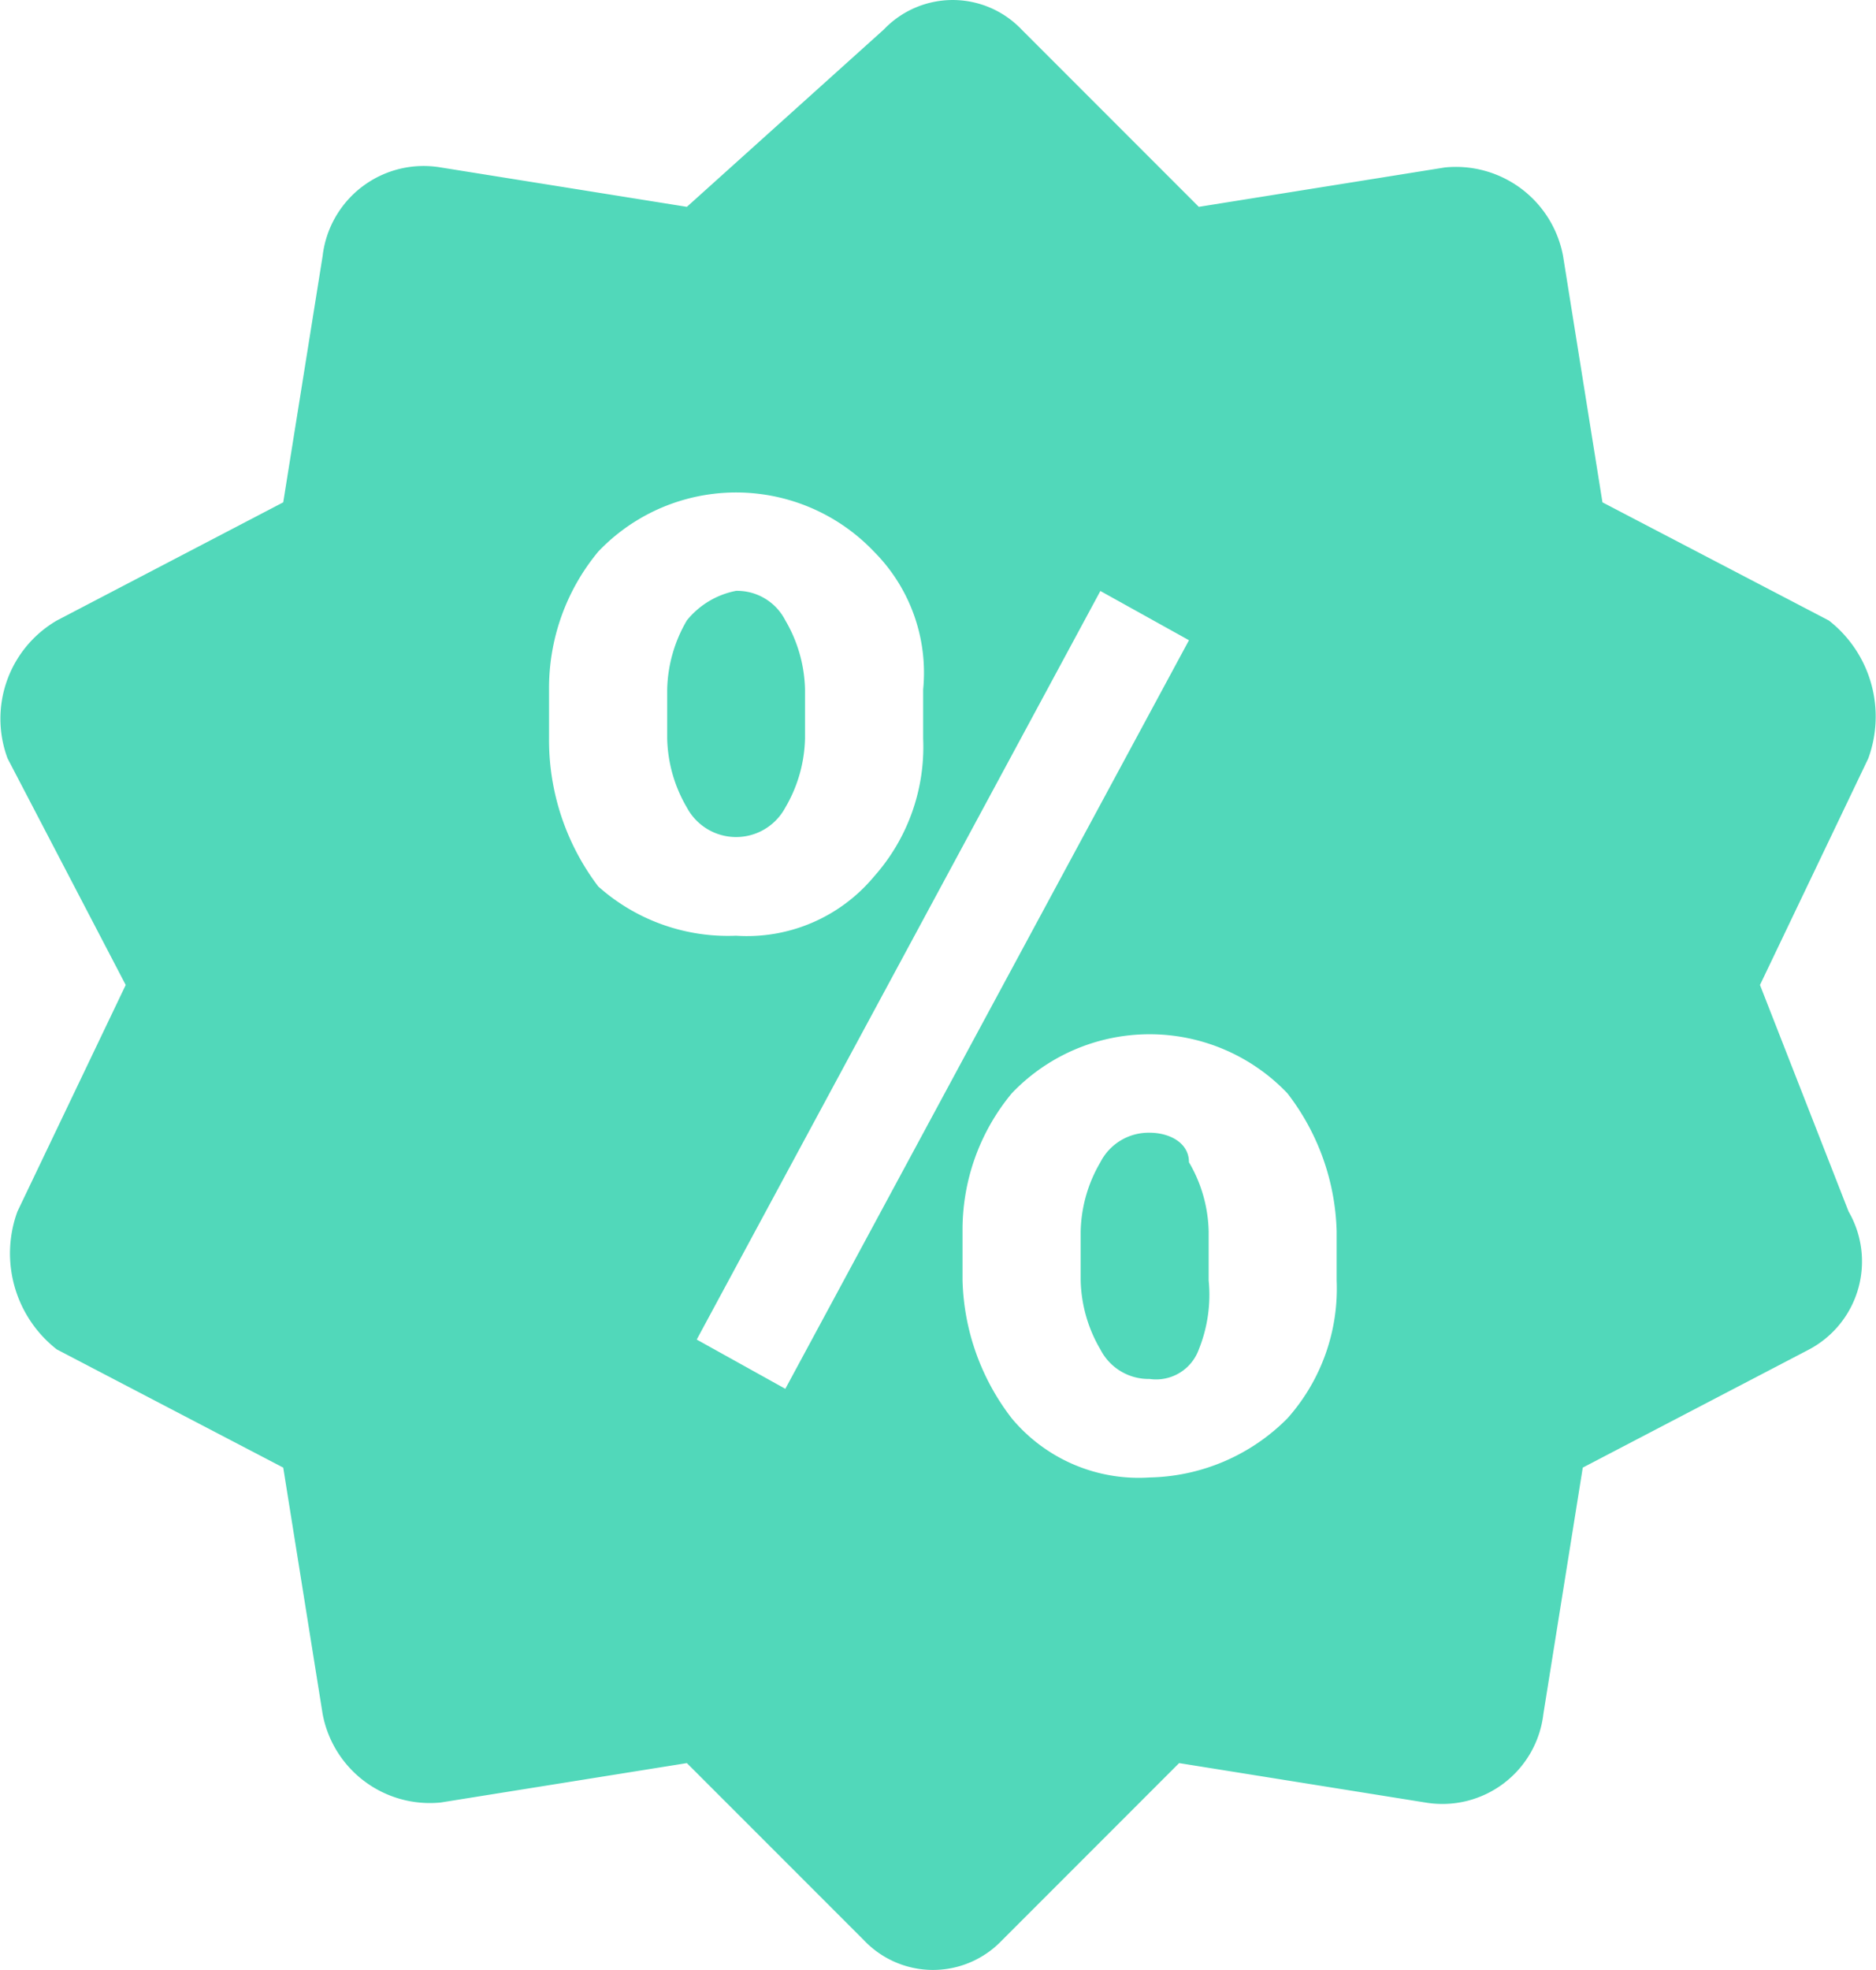 <svg xmlns="http://www.w3.org/2000/svg" width="24.772" height="26" viewBox="0 0 24.772 26">
  <g id="Group_280" data-name="Group 280" transform="translate(-1181.048 -1776.942)">
    <path id="Path_54" data-name="Path 54" d="M1191.418,1787.6a1.879,1.879,0,0,0,.26-.91v-.65a1.879,1.879,0,0,0-.26-.91.715.715,0,0,0-.65-.39,1.105,1.105,0,0,0-.65.39,1.879,1.879,0,0,0-.26.91v.65a1.879,1.879,0,0,0,.26.91.737.737,0,0,0,1.3,0Z" fill="#51d8ba"/>
    <path id="Path_55" data-name="Path 55" d="M1196.228,1791.892a.715.715,0,0,0-.65.39,1.879,1.879,0,0,0-.26.91v.65a1.878,1.878,0,0,0,.26.91.715.715,0,0,0,.65.39.6.6,0,0,0,.65-.39,1.927,1.927,0,0,0,.13-.91v-.65a1.879,1.879,0,0,0-.26-.91C1196.748,1792.022,1196.488,1791.892,1196.228,1791.892Z" fill="#51d8ba"/>
    <path id="Path_56" data-name="Path 56" d="M1204.288,1789.942l1.43-2.99a1.608,1.608,0,0,0-.52-1.82l-2.99-1.56-.52-3.25a1.44,1.44,0,0,0-1.56-1.17l-3.25.52-2.34-2.34a1.257,1.257,0,0,0-1.82,0l-2.6,2.34-3.25-.52a1.343,1.343,0,0,0-1.56,1.17l-.52,3.25-2.99,1.56a1.5,1.5,0,0,0-.65,1.82l1.56,2.99-1.43,2.99a1.608,1.608,0,0,0,.52,1.82l2.99,1.56.52,3.25a1.44,1.44,0,0,0,1.56,1.17l3.25-.52,2.34,2.34a1.257,1.257,0,0,0,1.82,0l2.34-2.34,3.25.52a1.343,1.343,0,0,0,1.56-1.17l.52-3.25,2.99-1.56a1.315,1.315,0,0,0,.52-1.82Zm-15.34-1.3a3.193,3.193,0,0,1-.65-1.95v-.65a2.818,2.818,0,0,1,.65-1.82,2.513,2.513,0,0,1,3.64,0,2.264,2.264,0,0,1,.65,1.82v.65a2.571,2.571,0,0,1-.65,1.82,2.182,2.182,0,0,1-1.82.78A2.572,2.572,0,0,1,1188.948,1788.642Zm2.47,6.63-1.17-.65,5.33-9.88,1.17.65Zm7.28-1.43a2.572,2.572,0,0,1-.65,1.82,2.634,2.634,0,0,1-1.82.78,2.182,2.182,0,0,1-1.82-.78,3.106,3.106,0,0,1-.65-1.82v-.65a2.818,2.818,0,0,1,.65-1.82,2.514,2.514,0,0,1,3.64,0,3.106,3.106,0,0,1,.65,1.82Z" fill="#51d8ba"/>
  </g>
</svg>
